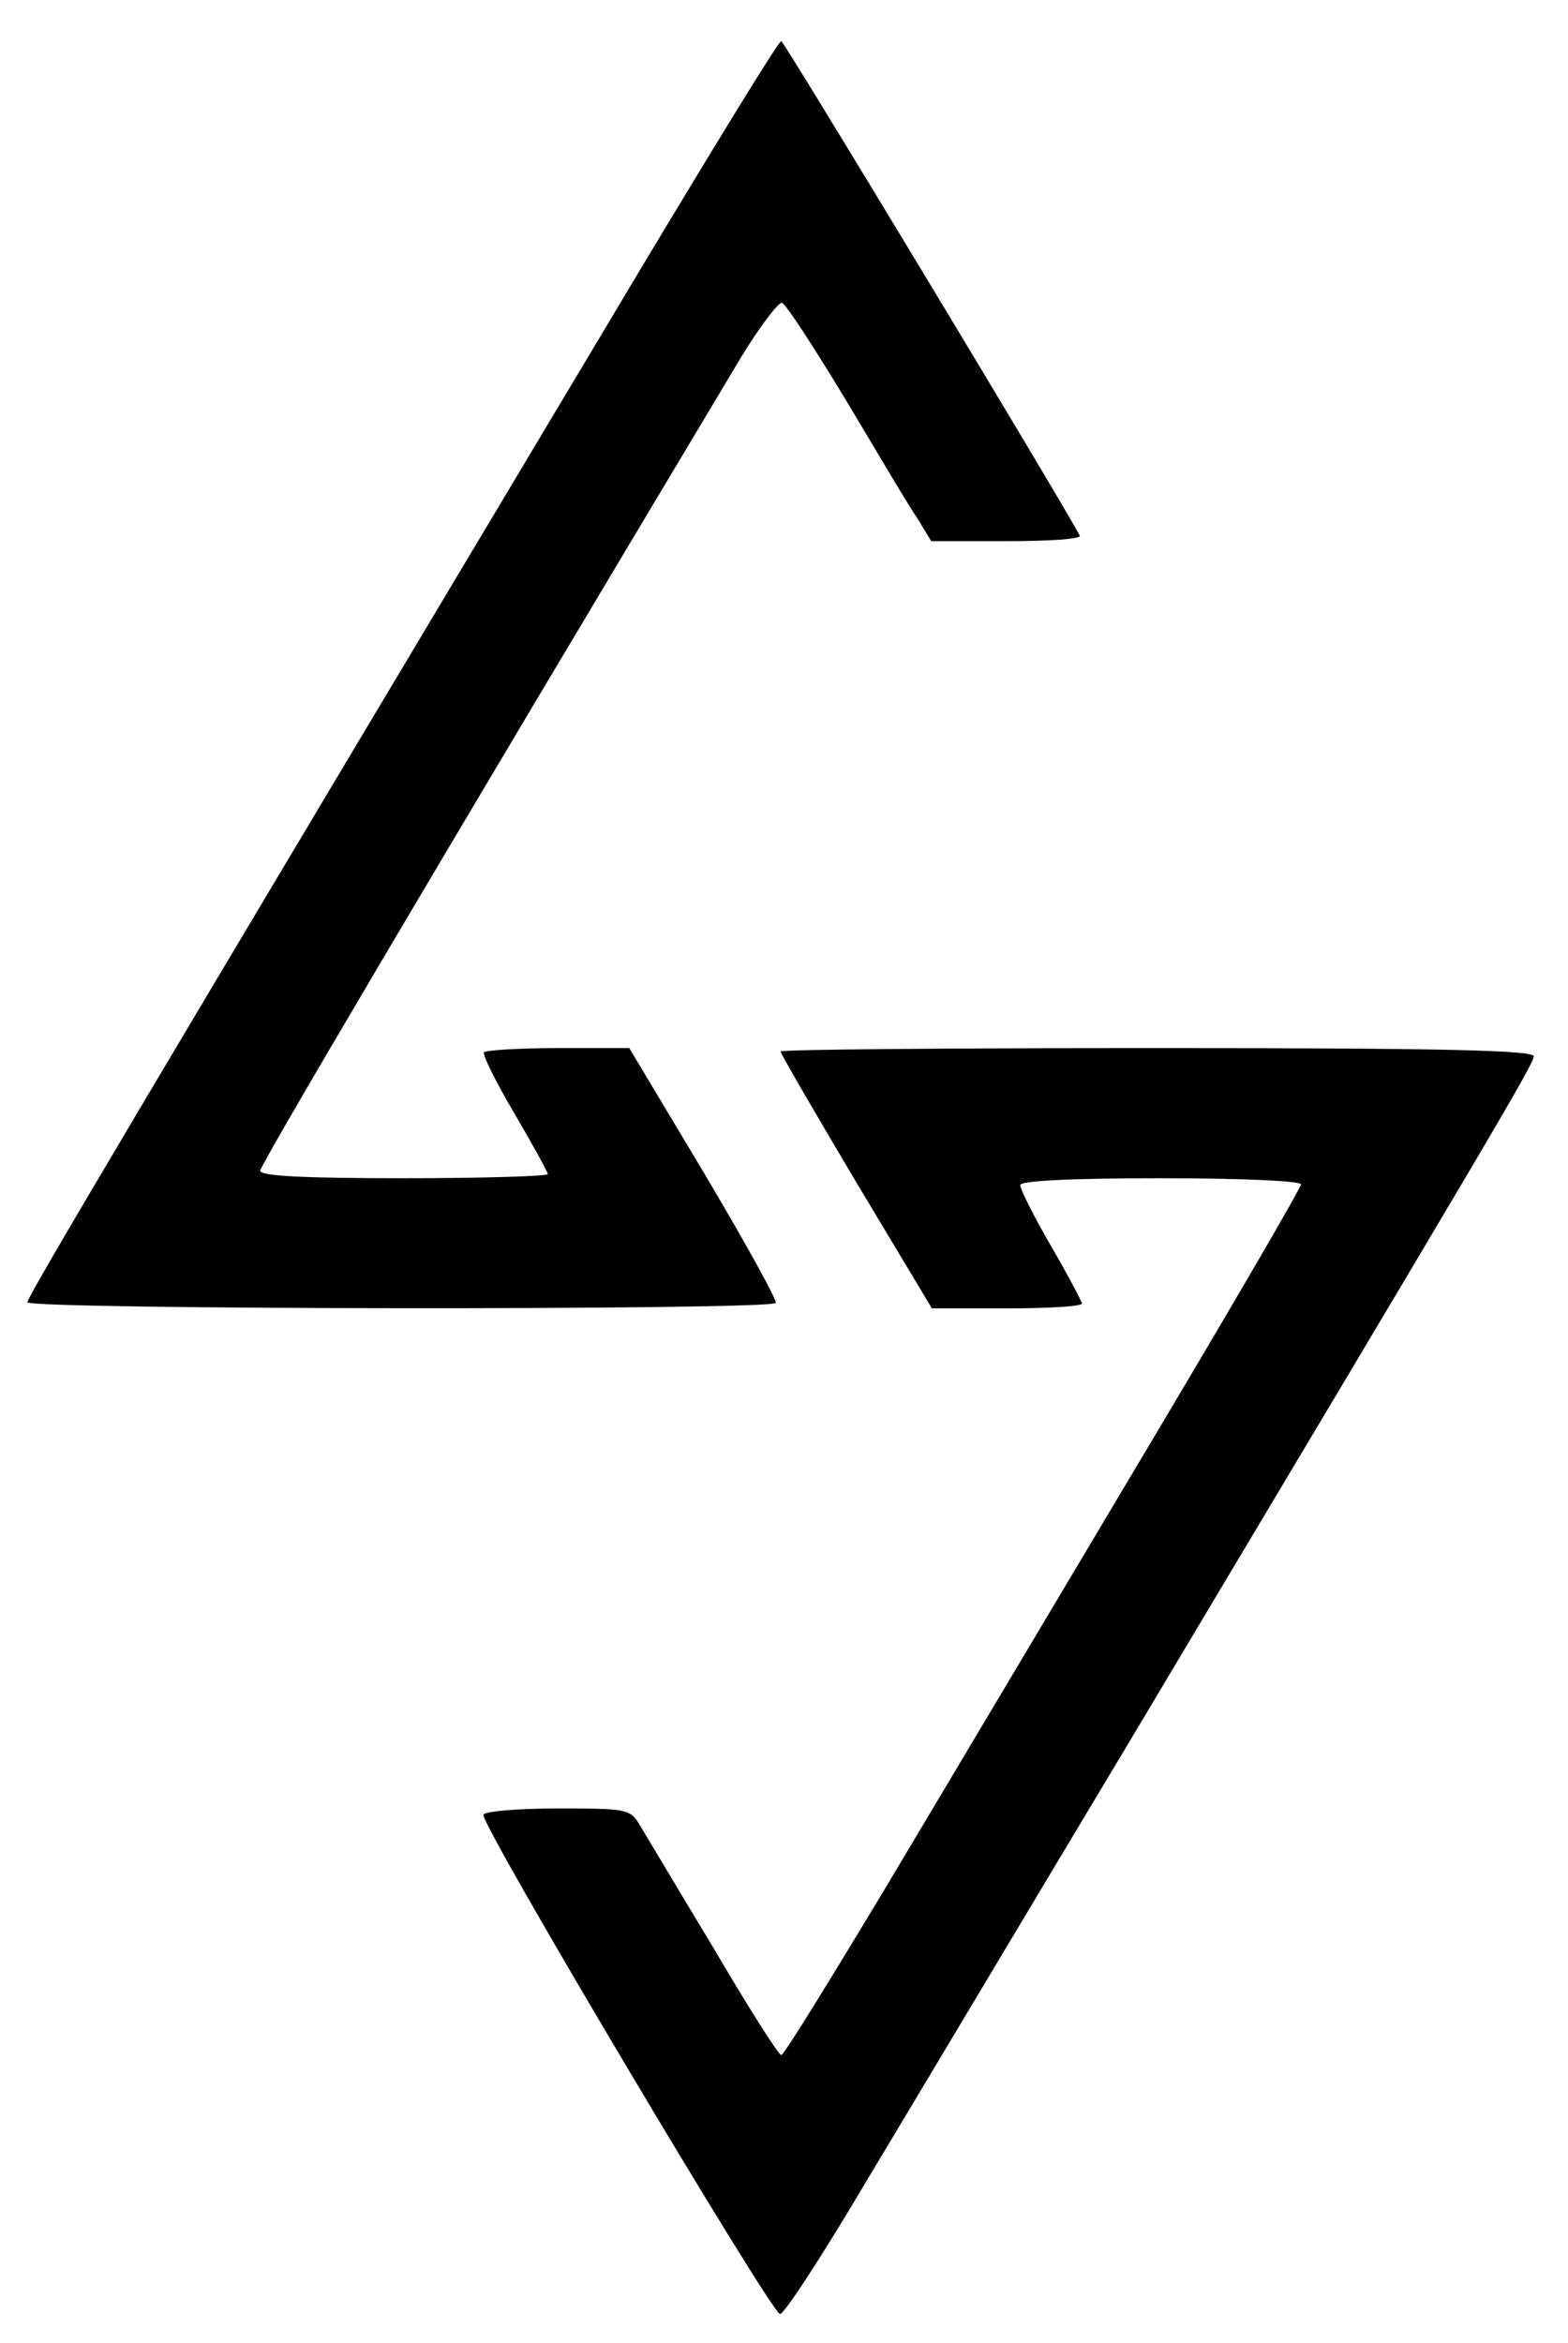 <svg id="logo-svg" version="1.0" xmlns="http://www.w3.org/2000/svg"
 width="229pt" height="342pt" viewBox="0 0 229 342"
 preserveAspectRatio="xMidYMid meet">
  <g transform="translate(0,342) scale(0.1,-0.1)"
  fill="#000" stroke="none">
    <path d="M933 3023 c-743 -1243 -893 -1496 -893 -1504 0 -11 1087 -12 1093 -1
    2 4 -45 89 -105 190 l-109 182 -103 0 c-56 0 -105 -3 -109 -6 -3 -3 17 -43 44
    -89 27 -46 49 -86 49 -89 0 -3 -94 -6 -210 -6 -143 0 -210 3 -210 11 0 8 243
    420 702 1187 28 46 55 81 60 80 6 -2 48 -67 94 -143 46 -77 92 -155 104 -172
    l20 -33 111 0 c60 0 108 3 106 8 -31 58 -432 722 -436 722 -4 0 -97 -152 -208
    -337z"/>
    <path d="M1140 1885 c0 -3 50 -89 110 -190 l111 -185 109 0 c61 0 110 3 110 7
    0 3 -20 41 -45 84 -25 43 -45 83 -45 89 0 6 69 10 205 10 120 0 205 -4 205 -9
    0 -5 -102 -180 -226 -388 -124 -208 -293 -492 -376 -631 -83 -138 -153 -252
    -157 -252 -4 0 -49 71 -100 158 -52 86 -100 167 -108 180 -13 21 -20 22 -118
    22 -57 0 -106 -4 -109 -9 -7 -10 418 -724 433 -729 5 -2 60 82 121 185 62 103
    235 393 385 643 541 906 595 997 595 1008 0 9 -139 12 -550 12 -302 0 -550 -2
    -550 -5z"/>
  </g>
</svg>
